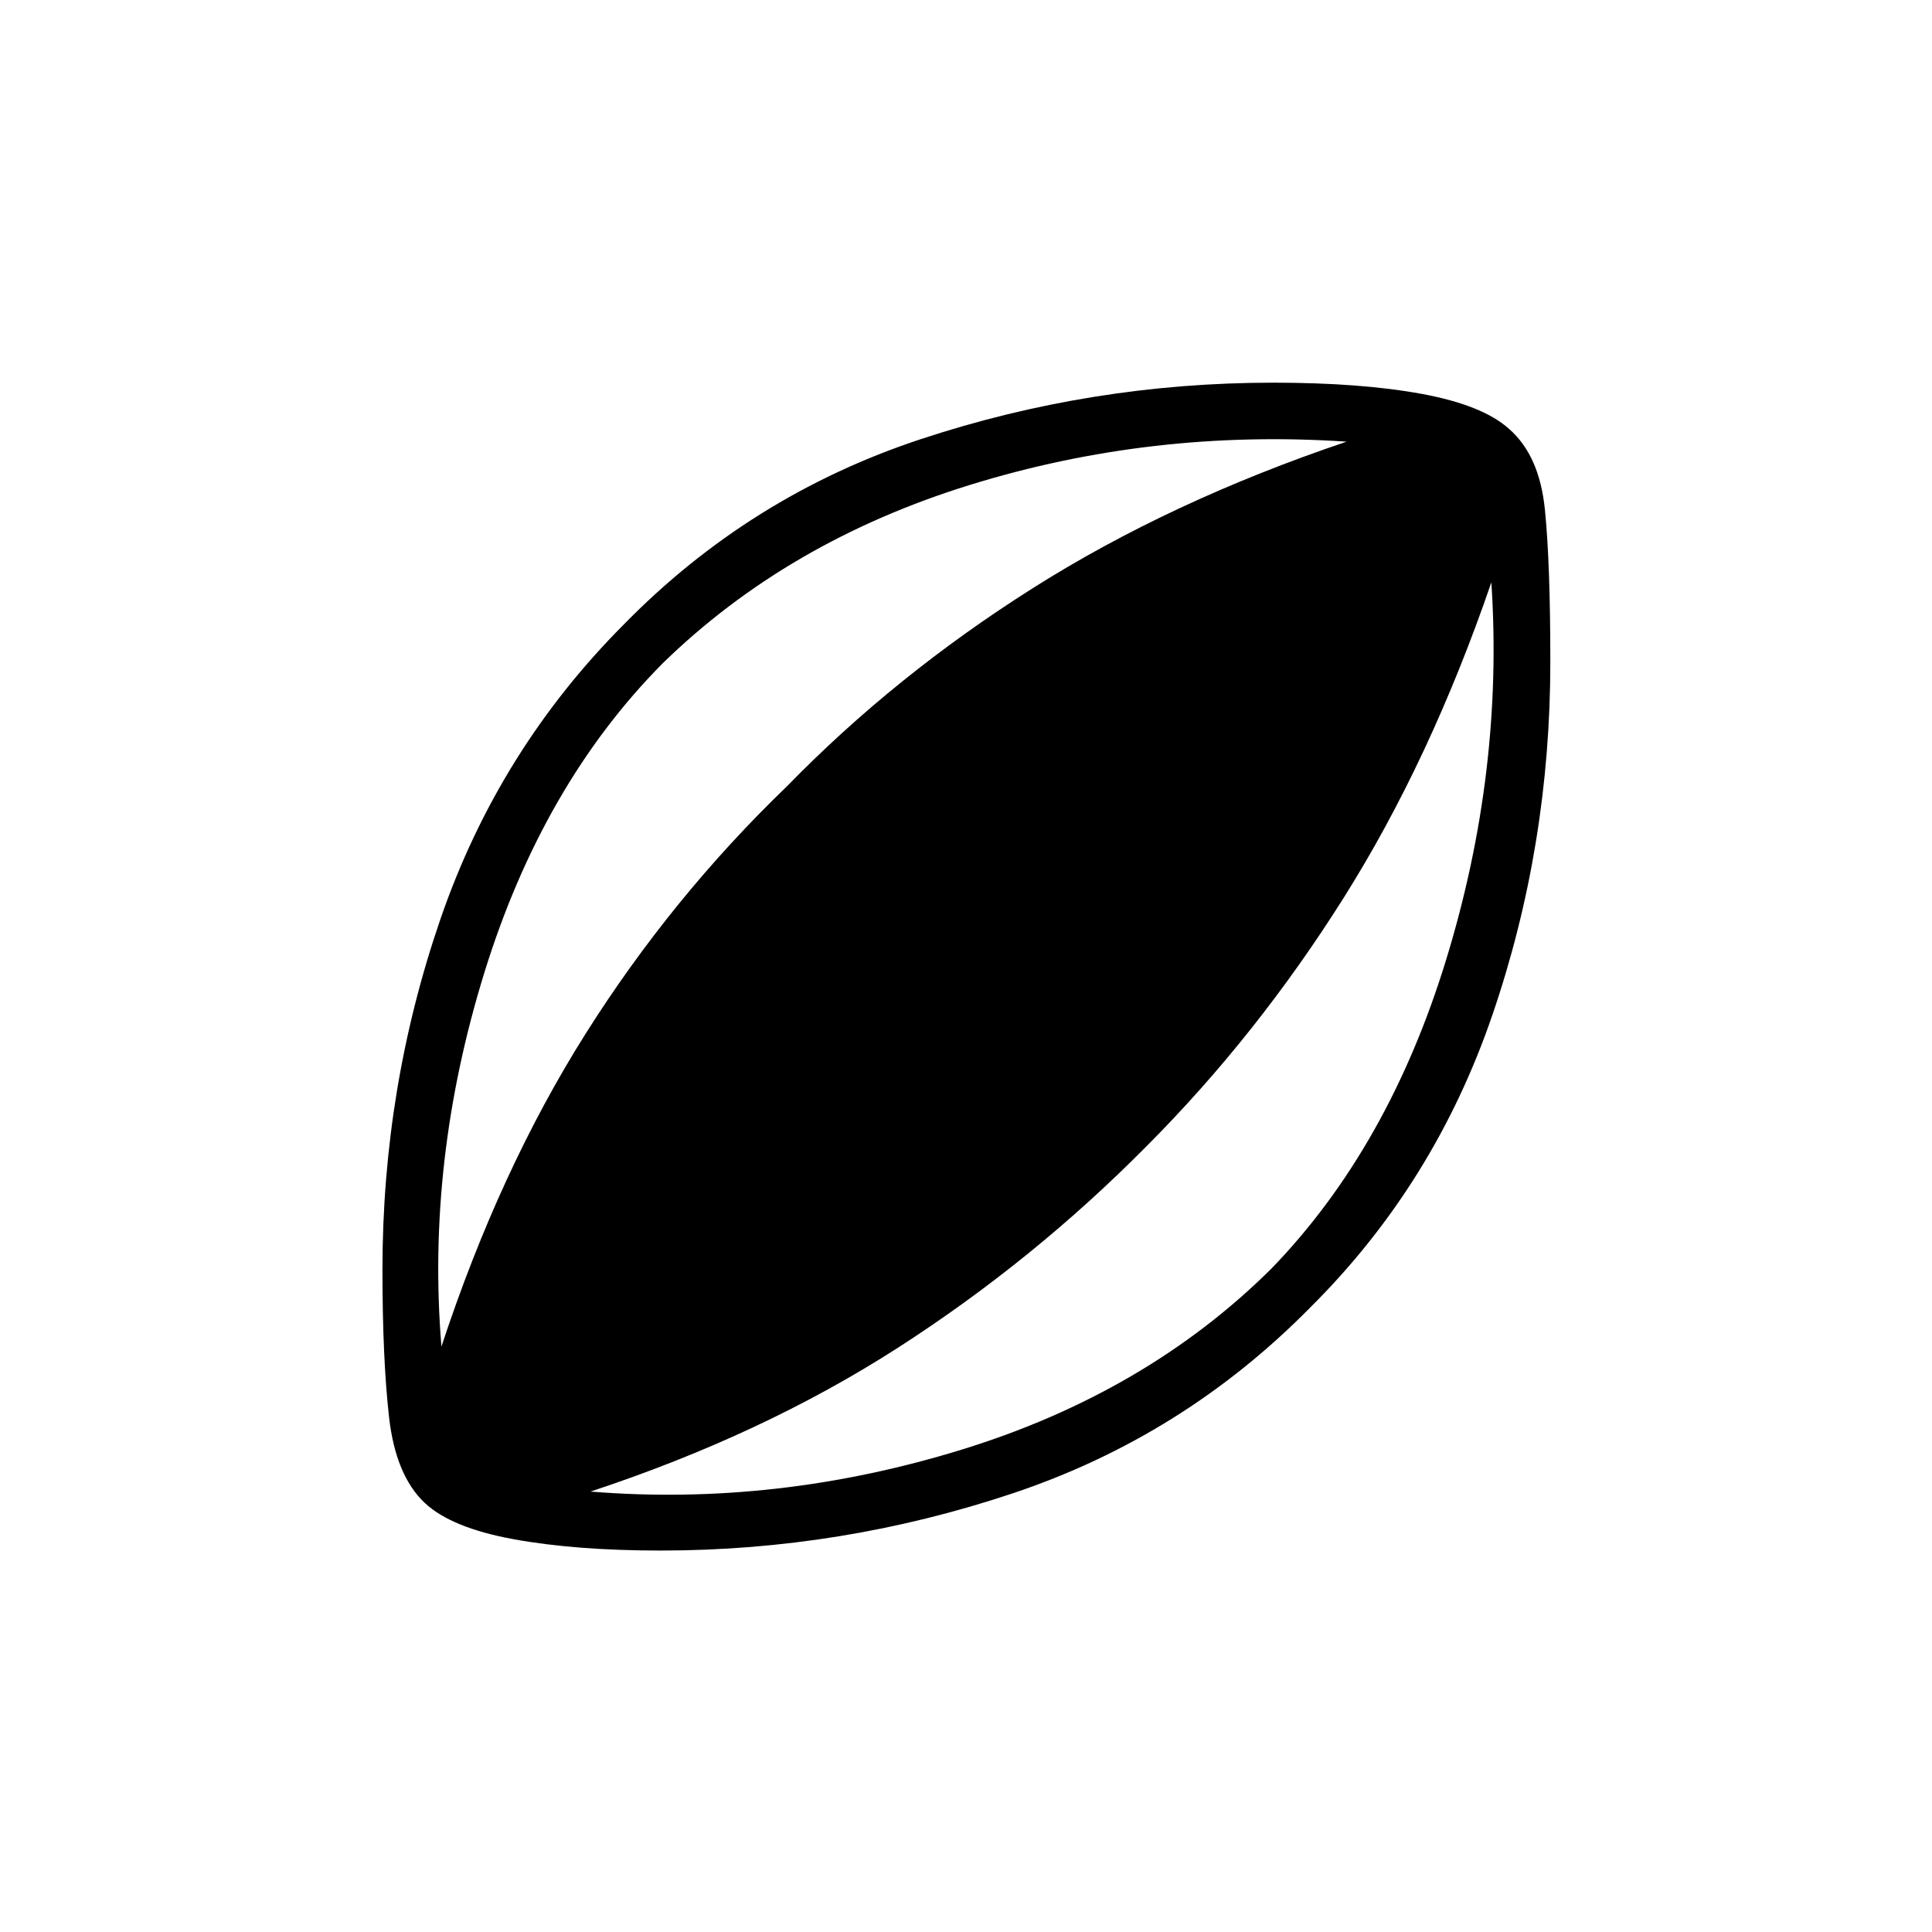 <svg xmlns="http://www.w3.org/2000/svg" height="20" viewBox="0 -960 960 960" width="20"><path d="M328.35-189.54q-42.23 0-73.12-5.63-30.88-5.64-44.11-17.98-14.5-13.62-17.79-42.6-3.29-28.98-3.29-73.4 0-90.5 28.86-174.31 28.87-83.81 90.98-146.16 62.74-64.11 147.66-92.17 84.92-28.06 175.11-28.06 43.58 0 73.85 5.58 30.27 5.58 43.38 17.42 15 13.12 17.74 39.73 2.73 26.62 2.73 76.04 0 91.23-28.75 175.29-28.75 84.06-90.48 145.41-63.12 64.11-148.1 92.48-84.98 28.36-174.67 28.36Zm-109-101.38Q248.19-378.5 291-446.37q42.81-67.86 100.12-123.01 53.76-55.16 122.15-98.41 68.38-43.25 155.84-72.75-96.76-6.5-187.24 21.52-90.49 28.02-152.68 88.71-59.61 60.16-88.54 153.69-28.92 93.54-21.3 185.7Zm74.07 72.07q92.46 7.5 184.39-20.82 91.92-28.33 154-90.02 58.23-60.16 86.84-153.66 28.62-93.5 22.39-187.26-30.27 88.23-73.25 156.53-42.98 68.31-97.91 123.46-56.3 56.93-123.61 100.24-67.31 43.3-152.85 71.53Z"/></svg>